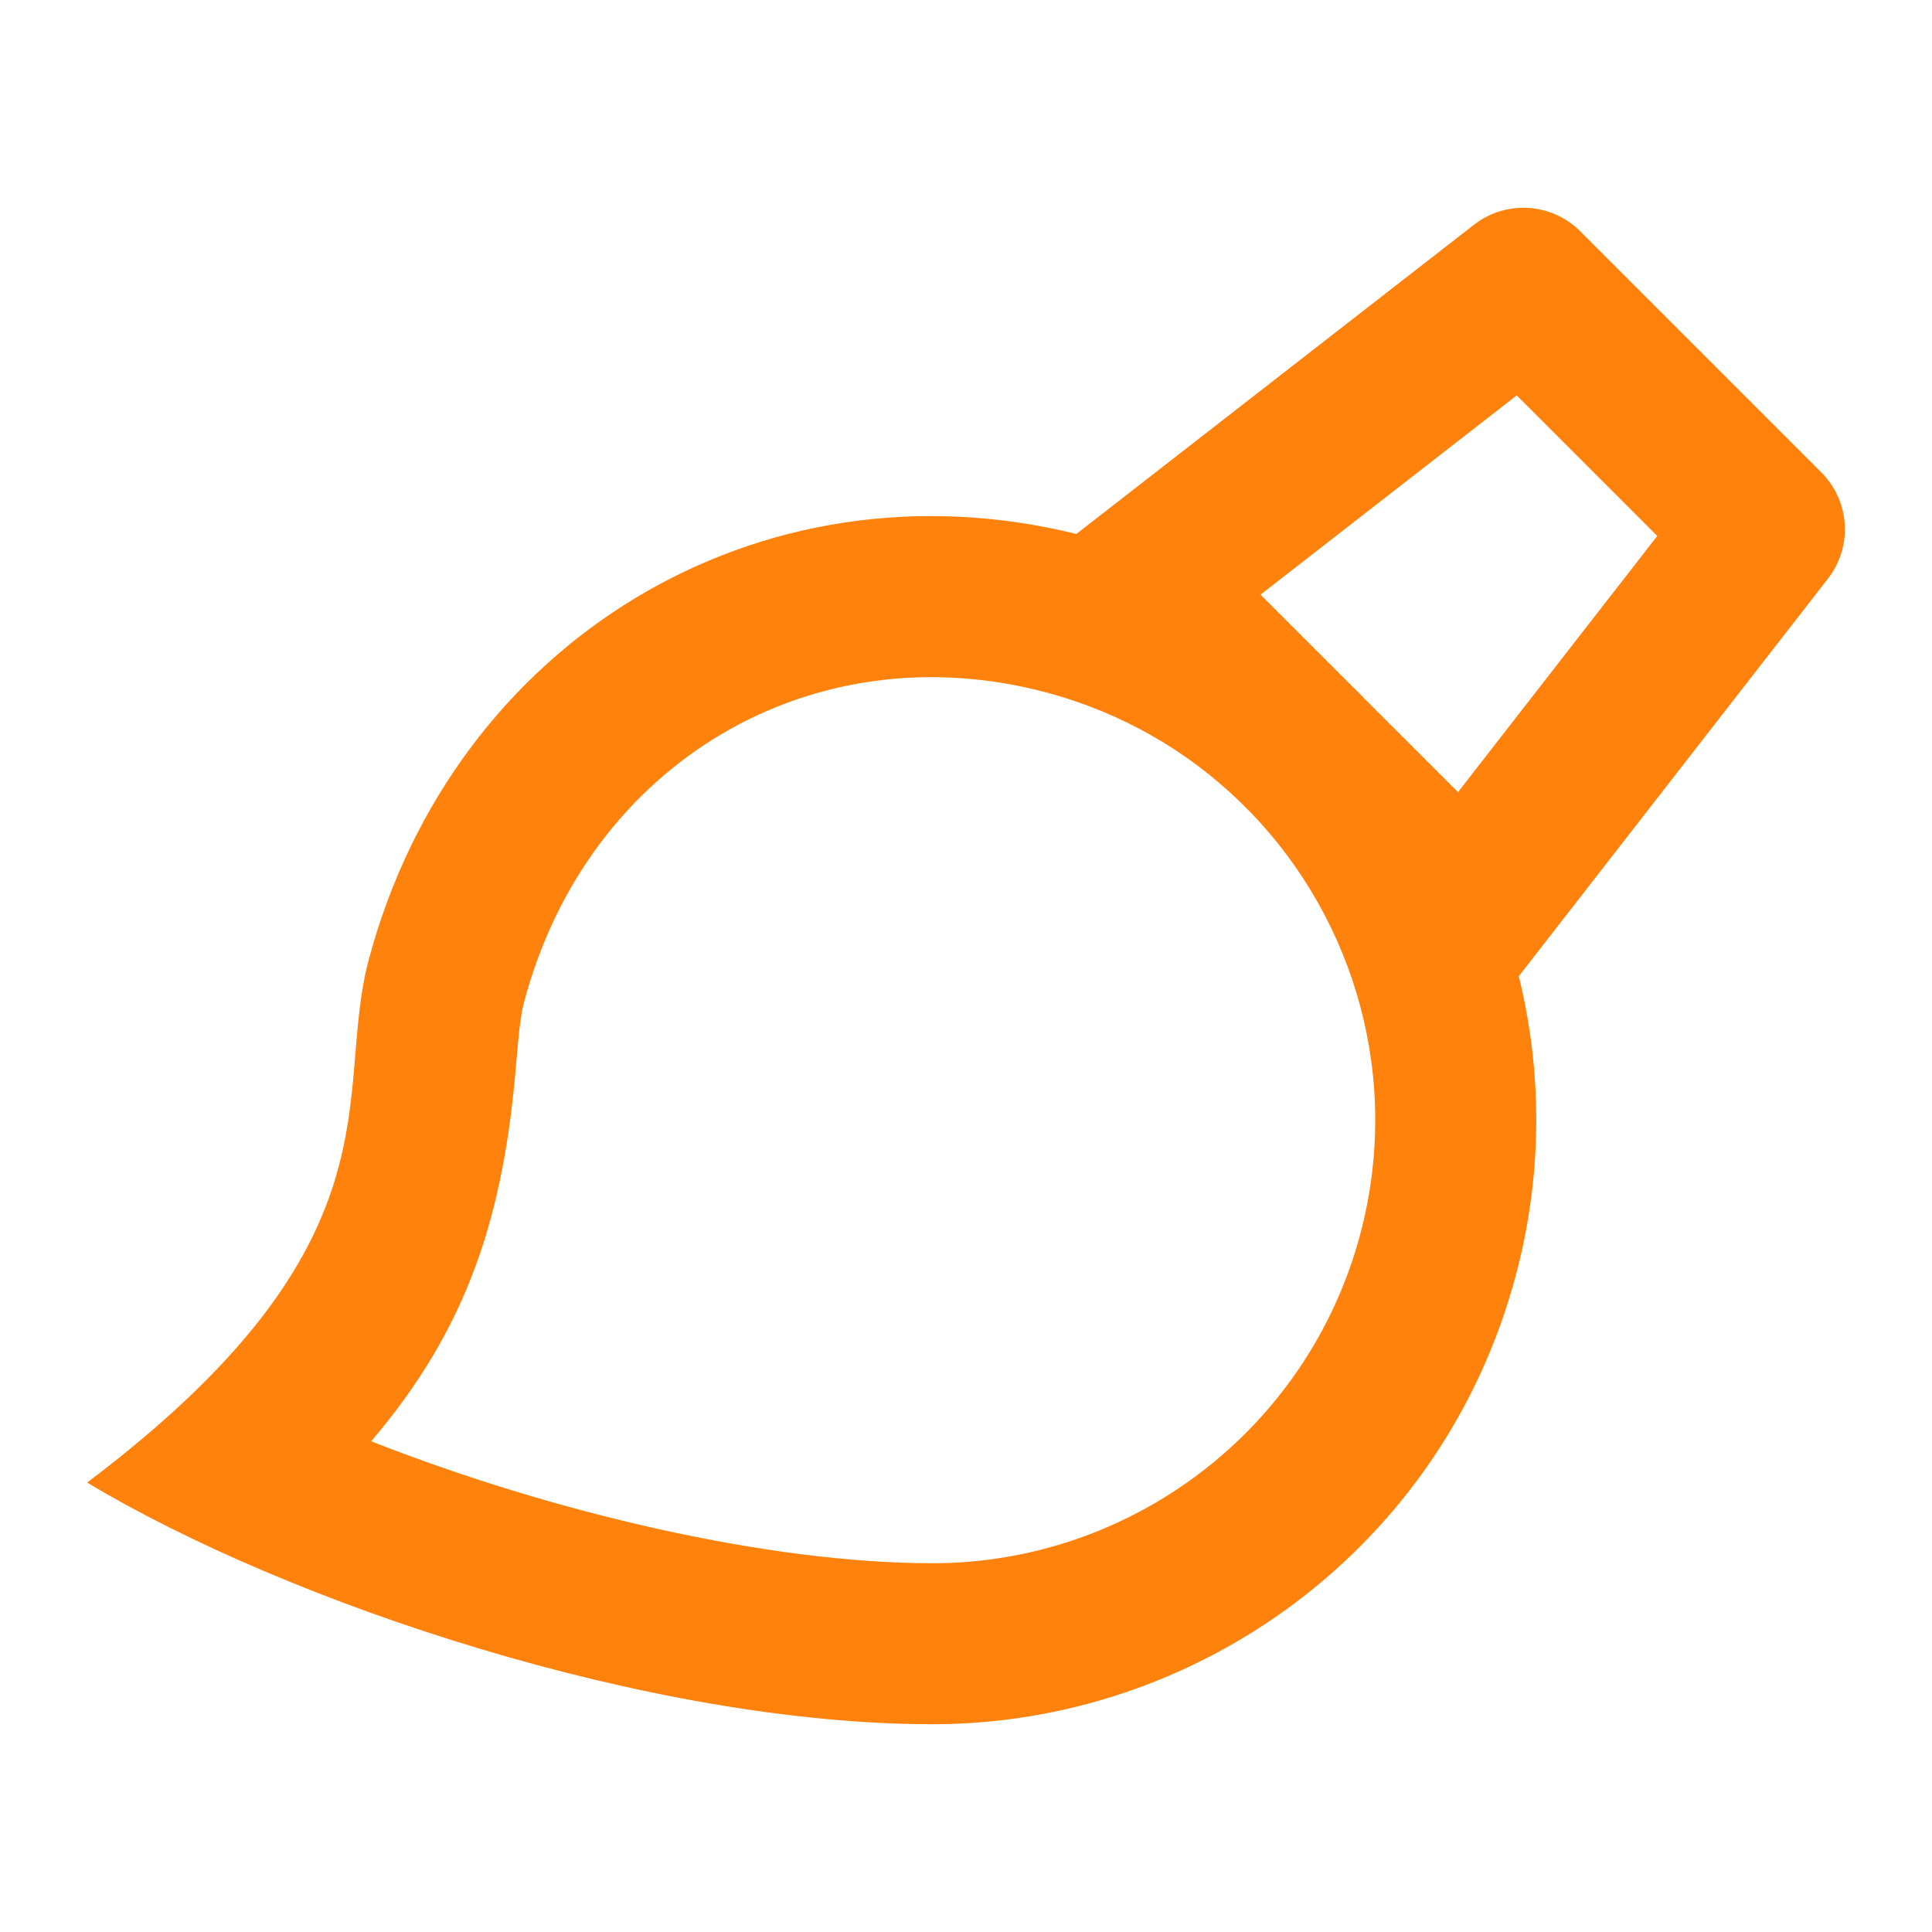<svg width="24" height="24" viewBox="0 0 24 24" fill="none" xmlns="http://www.w3.org/2000/svg">
<path d="M15.539 10.095L15.396 9.953C14.748 9.328 13.937 8.854 13.005 8.604C10.099 7.826 7.307 9.473 6.514 12.435C6.471 12.595 6.448 12.774 6.411 13.225C6.256 15.095 5.817 16.49 4.611 17.904C6.87 18.793 9.548 19.419 11.584 19.419C14.052 19.419 16.246 17.76 16.895 15.341C17.413 13.407 16.833 11.438 15.539 10.095ZM13.371 6.633L18.31 2.792C18.708 2.482 19.274 2.517 19.631 2.874L22.625 5.868C22.982 6.225 23.017 6.791 22.707 7.189L18.867 12.127C19.16 13.315 19.166 14.592 18.826 15.858C17.928 19.21 14.896 21.419 11.584 21.419C8.082 21.419 3.582 19.917 1.082 18.417C5.062 15.417 4.129 13.607 4.582 11.917C5.64 7.967 9.424 5.66 13.371 6.633ZM16.784 8.512C16.849 8.575 16.914 8.64 16.977 8.706L18.112 9.84L20.587 6.658L18.841 4.912L15.659 7.387L16.784 8.512Z" fill="#FF820C"/>
</svg>
